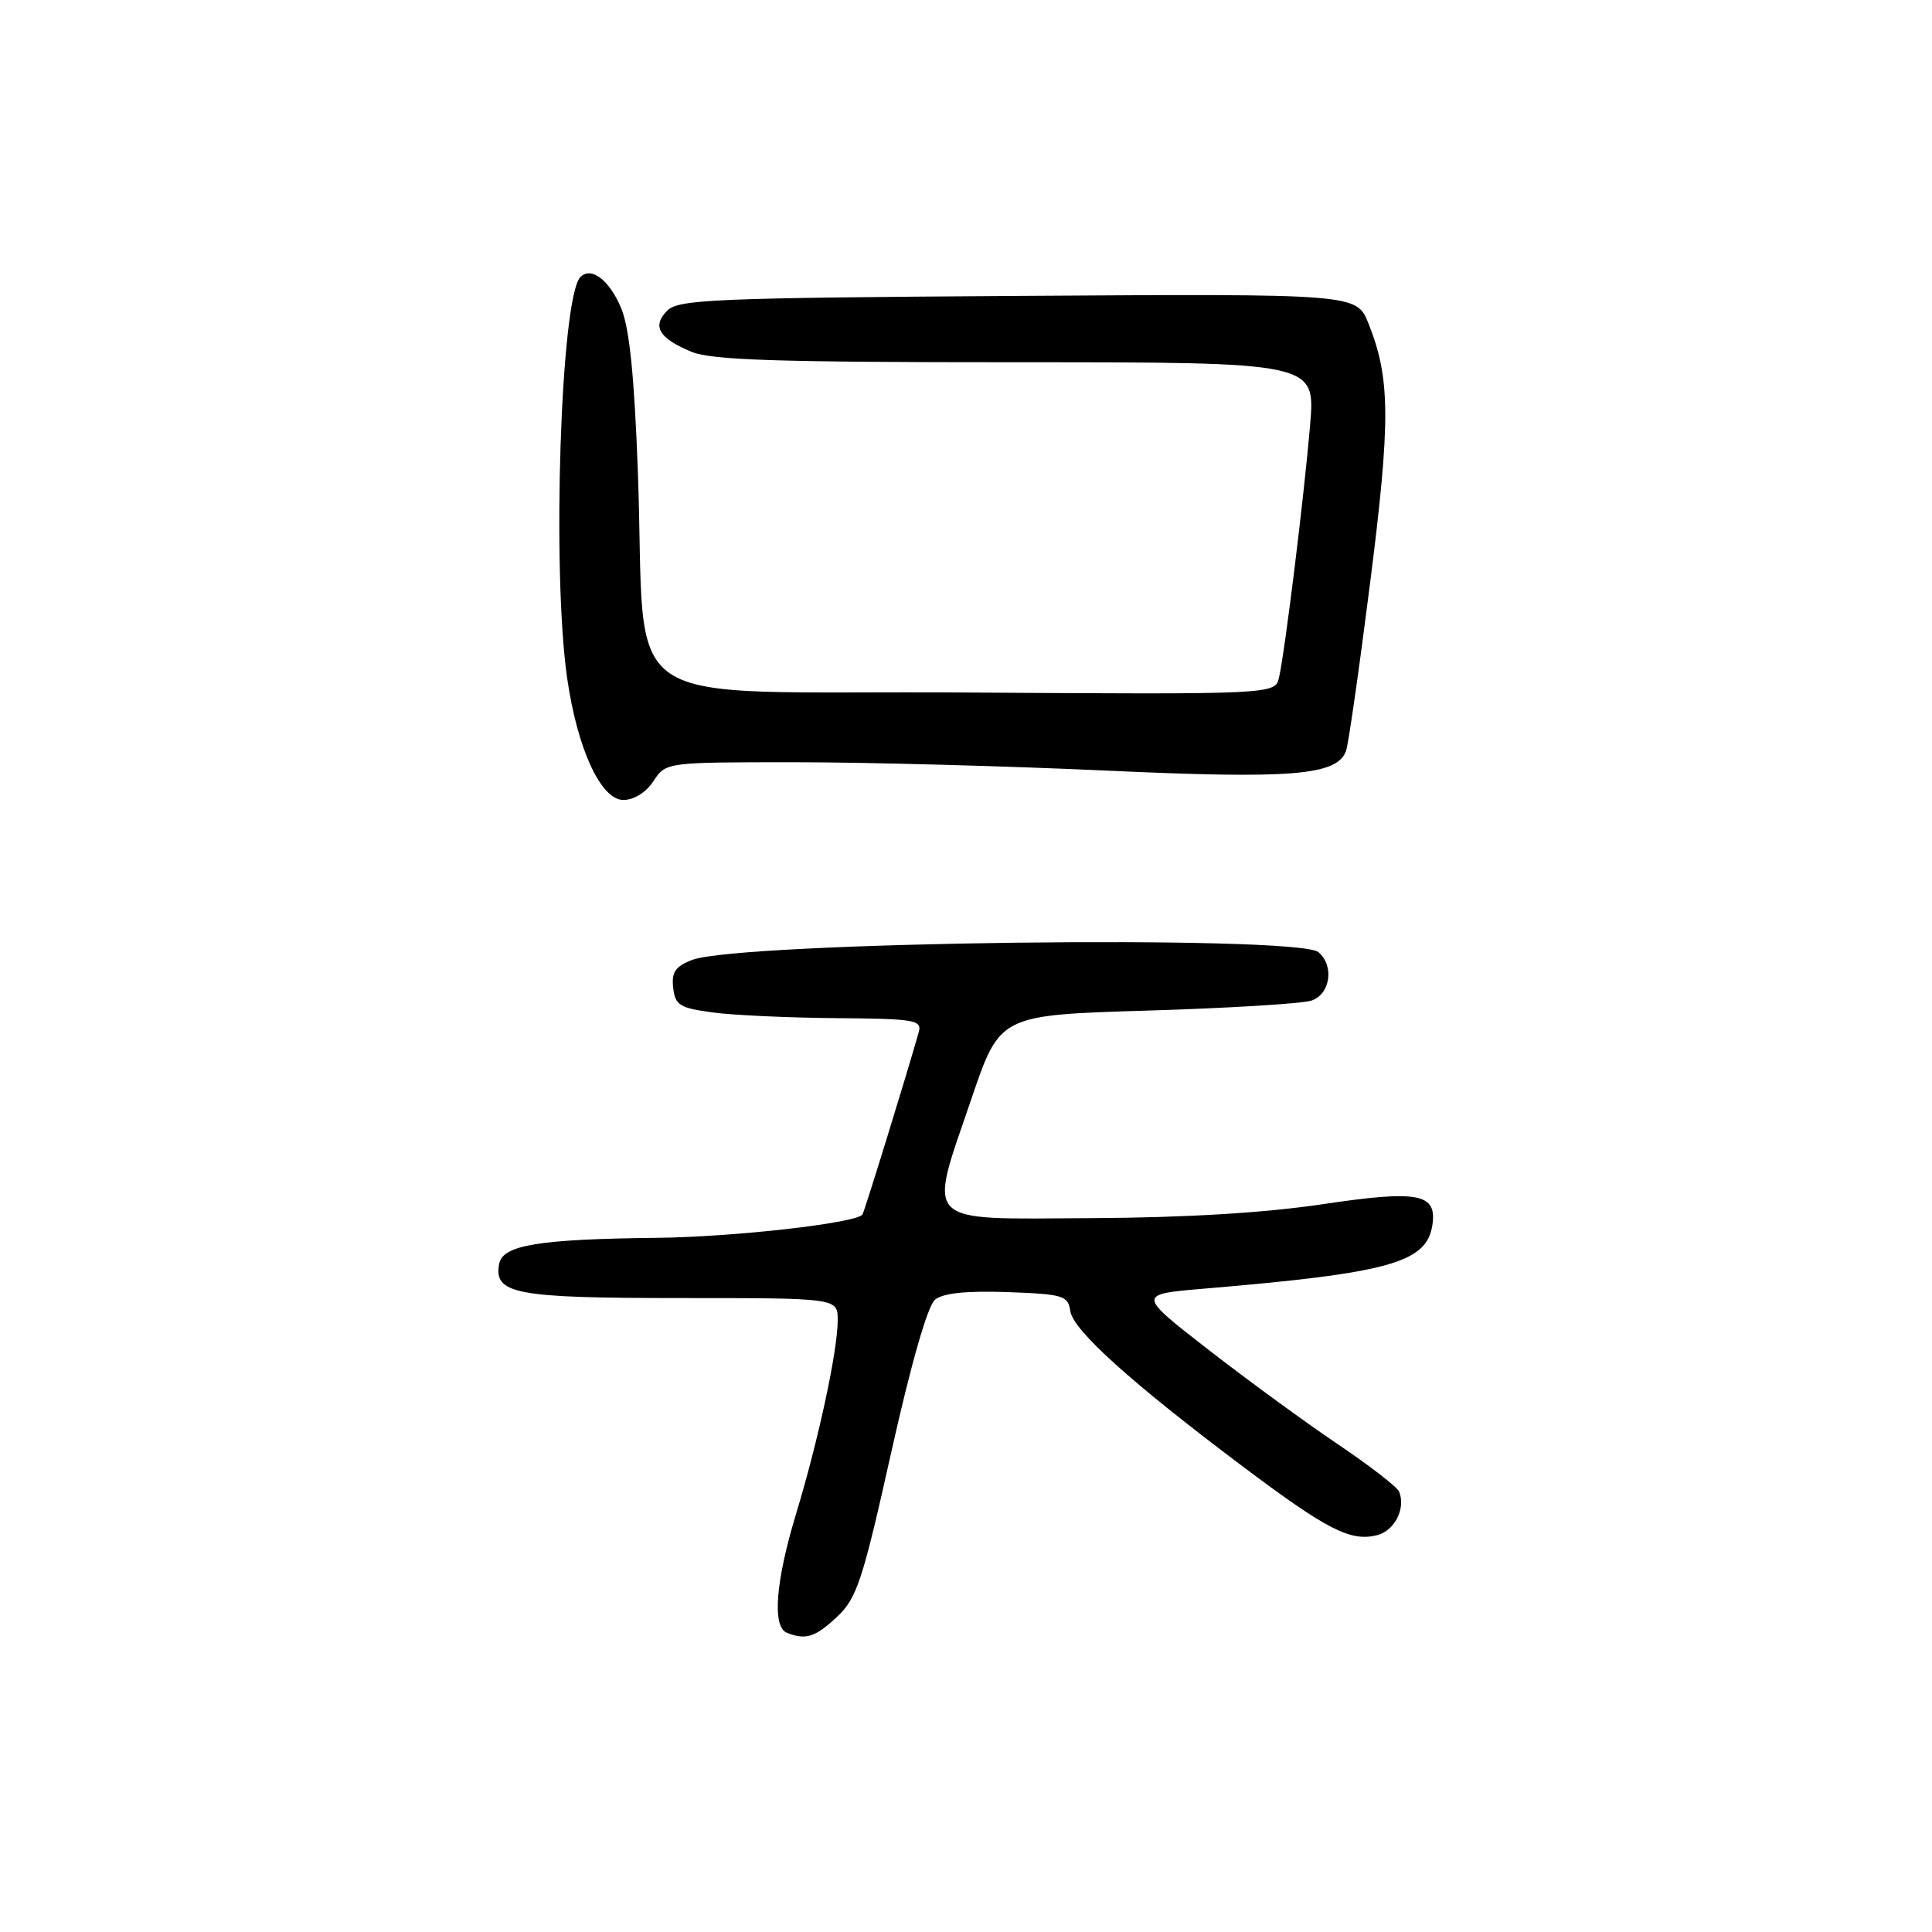 <?xml version="1.0" encoding="UTF-8" standalone="no"?>
<!DOCTYPE svg PUBLIC "-//W3C//DTD SVG 1.1//EN" "http://www.w3.org/Graphics/SVG/1.1/DTD/svg11.dtd" >
<svg xmlns="http://www.w3.org/2000/svg" xmlns:xlink="http://www.w3.org/1999/xlink" version="1.1" viewBox="0 0 256 256">
 <g >
 <path fill="currentColor"
d=" M 110.90 214.25 C 113.53 211.79 114.28 209.53 118.08 192.50 C 120.73 180.63 122.92 173.02 123.90 172.21 C 124.97 171.34 128.07 171.02 133.49 171.21 C 140.90 171.48 141.52 171.67 141.82 173.72 C 142.18 176.26 149.88 183.20 164.72 194.35 C 175.89 202.74 178.95 204.30 182.47 203.42 C 184.80 202.83 186.30 199.86 185.39 197.65 C 185.12 197.02 181.44 194.17 177.20 191.32 C 172.97 188.47 165.27 182.84 160.09 178.82 C 150.68 171.50 150.68 171.50 159.59 170.75 C 184.15 168.68 189.05 167.31 189.80 162.31 C 190.42 158.14 187.96 157.67 175.28 159.56 C 167.52 160.72 157.02 161.35 144.50 161.41 C 121.90 161.52 122.94 162.56 128.75 145.50 C 132.50 134.50 132.50 134.50 152.00 133.91 C 162.72 133.59 172.51 132.99 173.75 132.59 C 176.28 131.77 176.84 127.95 174.69 126.16 C 171.92 123.86 97.95 124.79 91.70 127.20 C 89.48 128.06 88.96 128.83 89.20 130.89 C 89.47 133.21 90.06 133.57 94.50 134.16 C 97.25 134.53 104.61 134.86 110.87 134.91 C 121.19 134.99 122.19 135.16 121.74 136.75 C 120.26 142.03 114.54 160.56 114.28 160.93 C 113.47 162.07 97.25 163.91 87.00 164.02 C 71.42 164.19 66.63 164.98 66.15 167.43 C 65.38 171.46 68.20 172.00 90.19 172.00 C 111.00 172.00 111.00 172.00 111.00 174.93 C 111.00 178.97 108.44 190.86 105.47 200.64 C 102.77 209.55 102.30 215.55 104.25 216.34 C 106.75 217.35 108.02 216.95 110.90 214.25 Z  M 86.59 103.50 C 88.23 101.00 88.23 101.00 105.36 101.00 C 114.78 101.00 133.26 101.50 146.43 102.10 C 171.18 103.24 177.11 102.76 178.35 99.53 C 178.66 98.73 180.09 88.72 181.54 77.29 C 184.28 55.71 184.24 50.15 181.33 42.86 C 179.75 38.92 179.75 38.92 134.91 39.21 C 94.77 39.47 89.90 39.67 88.42 41.15 C 86.36 43.22 87.28 44.80 91.59 46.60 C 94.26 47.72 102.89 48.00 134.61 48.00 C 174.29 48.00 174.29 48.00 173.60 56.25 C 172.83 65.50 170.27 86.30 169.48 89.76 C 168.96 92.02 168.96 92.02 127.73 91.76 C 80.32 91.46 85.72 95.12 84.52 62.50 C 84.05 49.76 83.40 43.42 82.30 40.81 C 80.74 37.10 78.32 35.26 76.90 36.72 C 74.29 39.40 73.10 75.77 75.16 89.92 C 76.52 99.29 79.63 106.00 82.60 106.00 C 84.01 106.00 85.61 104.99 86.59 103.50 Z "/>
</g>
</svg>
